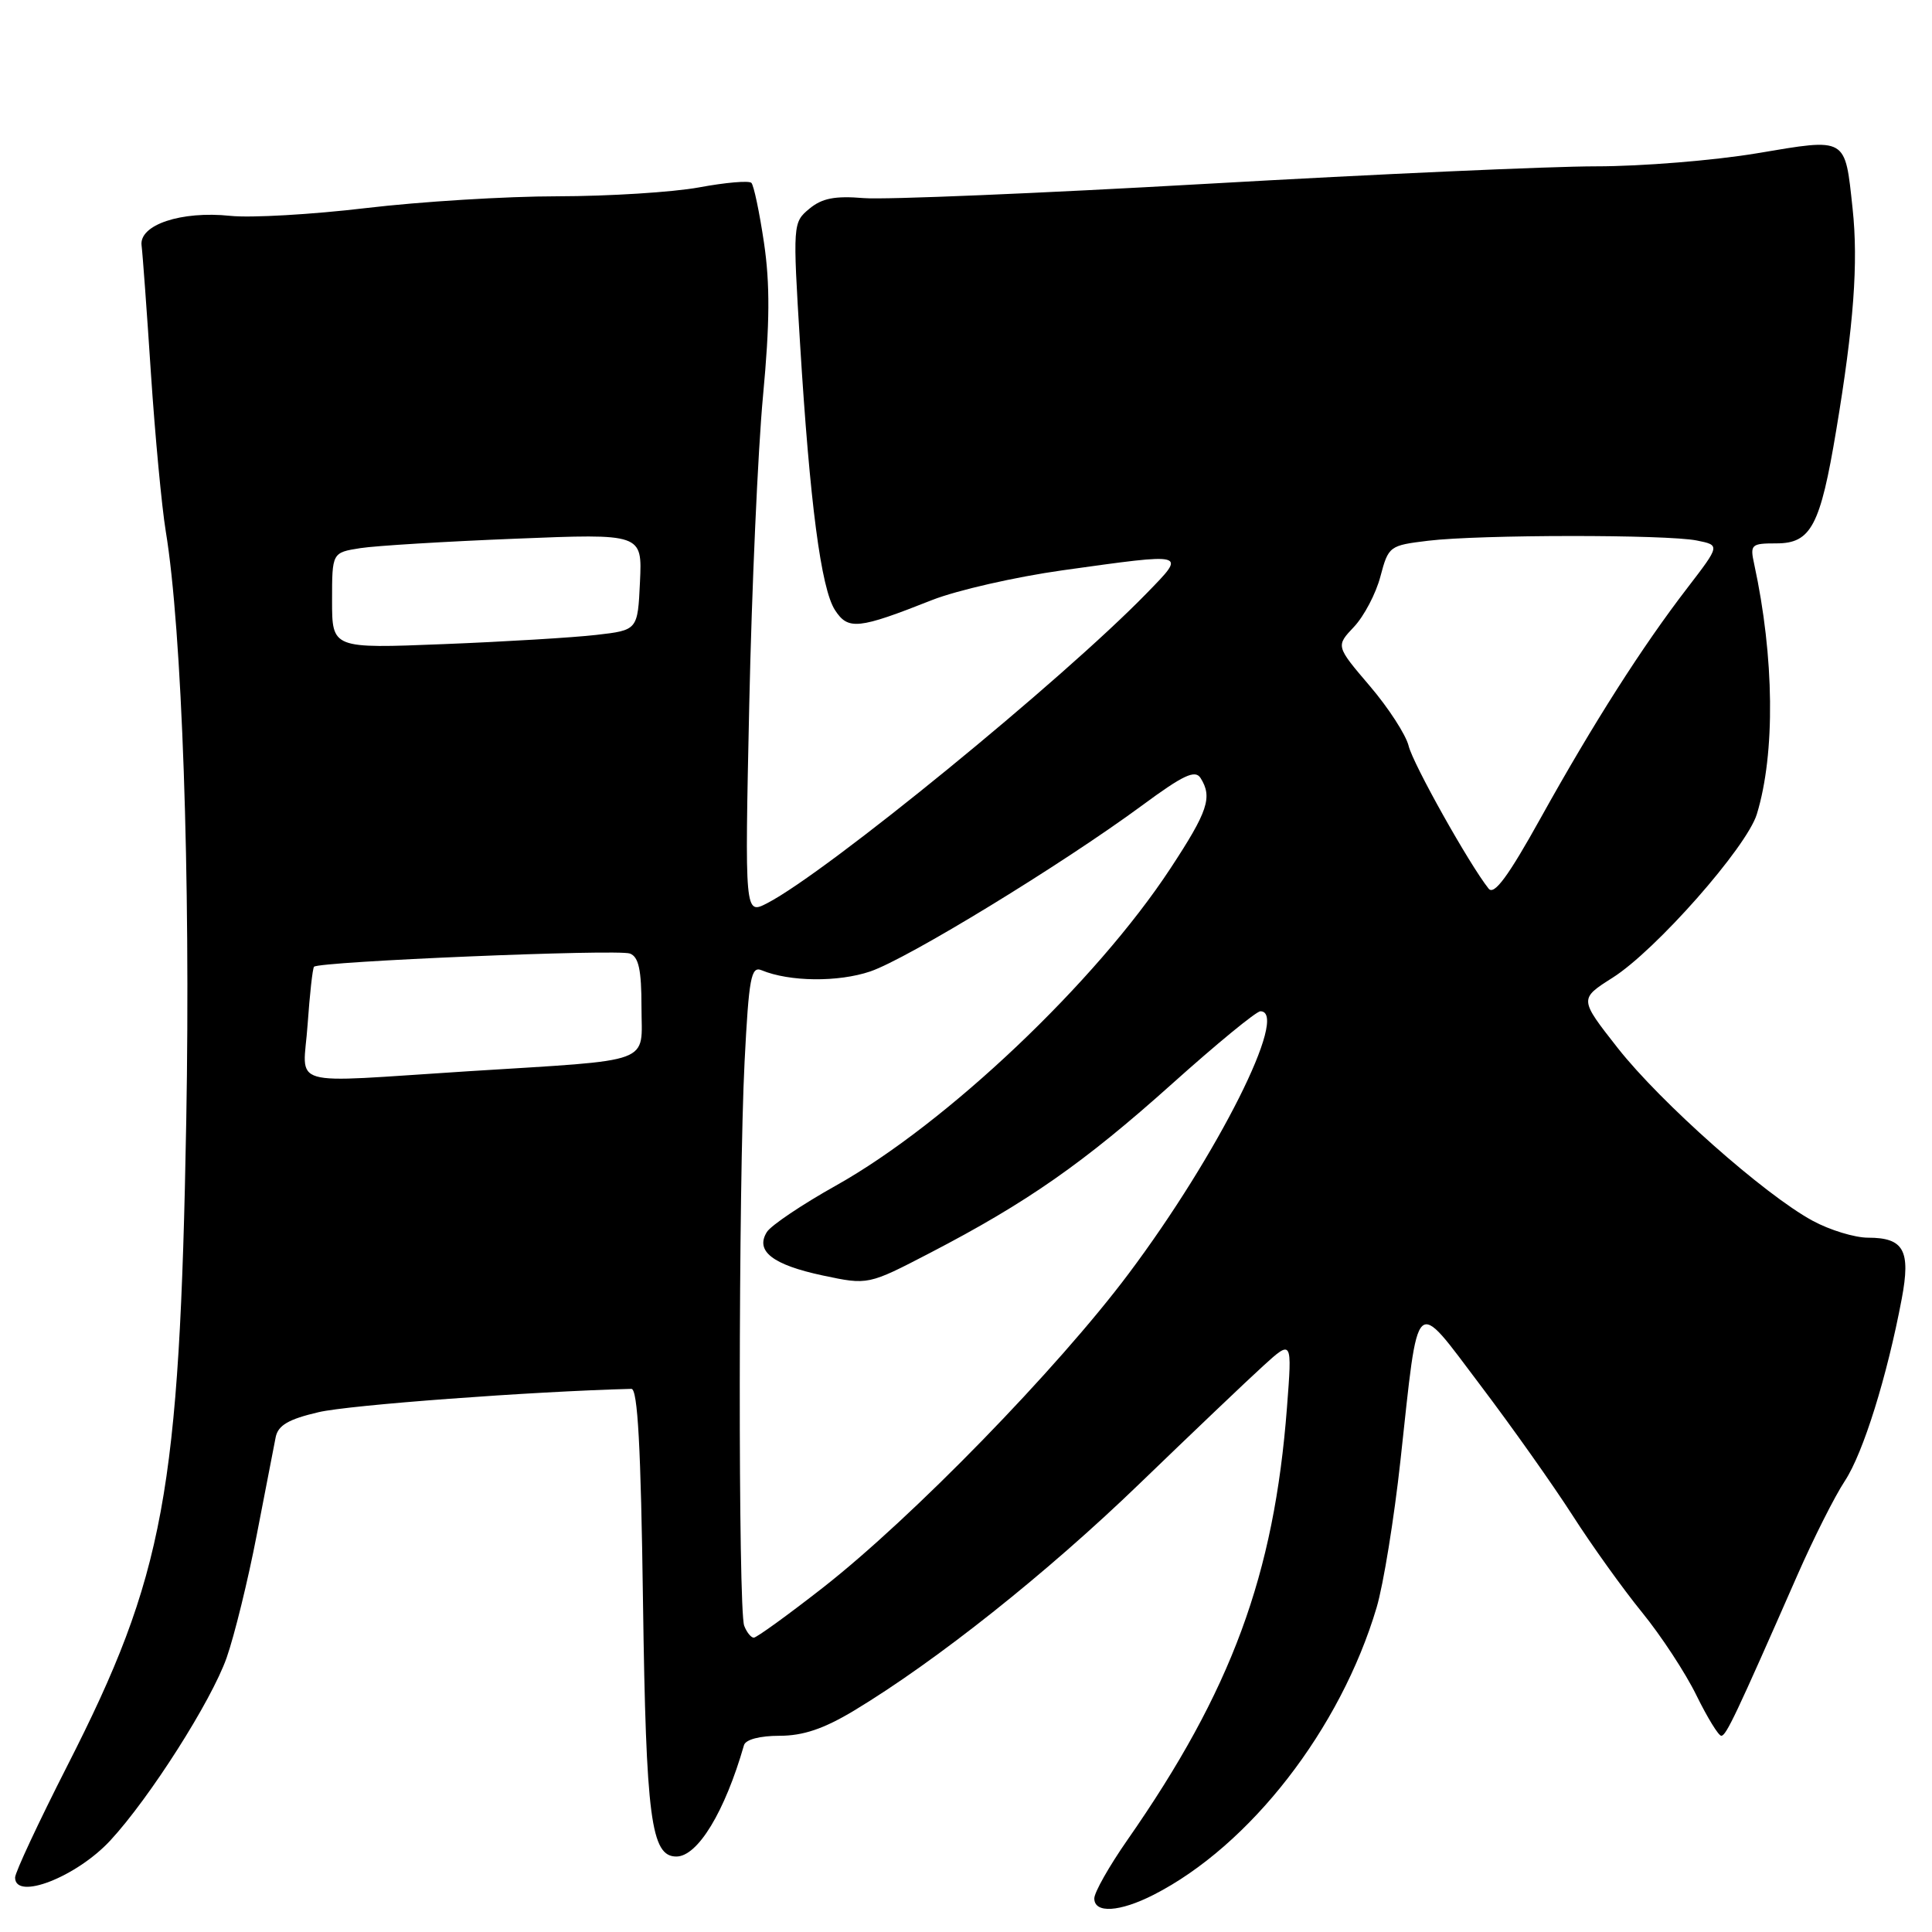 <?xml version="1.0" encoding="UTF-8" standalone="no"?>
<!DOCTYPE svg PUBLIC "-//W3C//DTD SVG 1.1//EN" "http://www.w3.org/Graphics/SVG/1.1/DTD/svg11.dtd" >
<svg xmlns="http://www.w3.org/2000/svg" xmlns:xlink="http://www.w3.org/1999/xlink" version="1.1" viewBox="0 0 256 256">
 <g >
 <path fill="currentColor"
d=" M 152.86 251.07 C 165.63 244.56 177.63 229.10 182.41 213.00 C 183.31 209.97 184.73 201.20 185.57 193.50 C 188.02 171.09 187.27 171.81 196.15 183.54 C 200.30 189.02 205.79 196.78 208.36 200.78 C 210.92 204.78 215.08 210.58 217.59 213.66 C 220.10 216.74 223.34 221.68 224.78 224.63 C 226.23 227.58 227.71 230.00 228.08 230.00 C 228.72 230.00 230.00 227.30 238.16 208.72 C 240.28 203.89 243.11 198.26 244.46 196.22 C 246.89 192.52 250.05 182.39 251.99 172.10 C 253.20 165.69 252.27 164.00 247.53 164.00 C 245.76 164.00 242.45 162.99 240.17 161.75 C 233.78 158.28 220.05 146.10 214.36 138.87 C 209.25 132.36 209.25 132.36 213.68 129.55 C 219.39 125.94 231.45 112.26 232.79 107.88 C 235.25 99.85 235.11 87.06 232.44 74.75 C 231.87 72.15 232.04 72.00 235.39 72.00 C 239.97 72.00 241.20 69.68 243.31 57.00 C 245.63 43.12 246.25 34.81 245.48 27.65 C 244.45 18.08 244.82 18.29 232.81 20.31 C 227.14 21.26 217.55 22.04 211.50 22.04 C 205.45 22.04 182.28 23.08 160.00 24.35 C 137.72 25.62 117.23 26.48 114.46 26.25 C 110.61 25.93 108.91 26.27 107.23 27.67 C 105.06 29.48 105.04 29.67 106.01 45.50 C 107.31 66.68 108.79 77.98 110.64 80.84 C 112.38 83.52 113.72 83.38 123.50 79.51 C 126.80 78.21 134.58 76.44 140.78 75.57 C 157.52 73.24 157.23 73.16 151.96 78.59 C 140.78 90.09 109.59 115.57 101.67 119.67 C 98.68 121.22 98.68 121.22 99.28 93.36 C 99.61 78.04 100.43 59.65 101.10 52.50 C 102.01 42.83 102.04 37.62 101.23 32.15 C 100.63 28.11 99.88 24.54 99.56 24.23 C 99.25 23.91 96.13 24.18 92.63 24.83 C 89.13 25.47 80.70 26.00 73.88 26.01 C 67.07 26.01 55.65 26.72 48.50 27.57 C 41.35 28.42 33.25 28.89 30.50 28.60 C 24.02 27.92 18.40 29.79 18.76 32.53 C 18.90 33.61 19.46 41.25 20.00 49.50 C 20.55 57.75 21.43 67.14 21.96 70.37 C 24.12 83.42 25.26 116.14 24.68 148.50 C 23.80 197.83 21.79 208.72 8.89 234.03 C 5.10 241.48 2.00 248.11 2.00 248.78 C 2.00 251.88 10.14 248.71 14.62 243.87 C 19.84 238.23 28.01 225.39 30.03 219.66 C 31.07 216.69 32.87 209.36 34.02 203.38 C 35.17 197.40 36.30 191.57 36.53 190.43 C 36.85 188.86 38.23 188.05 42.22 187.12 C 46.23 186.17 70.51 184.37 83.66 184.03 C 84.50 184.01 84.92 191.72 85.20 212.25 C 85.60 240.96 86.26 246.00 89.62 246.00 C 92.45 246.00 96.05 240.06 98.58 231.25 C 98.79 230.50 100.66 230.00 103.28 230.00 C 106.42 230.00 109.14 229.08 113.14 226.68 C 124.06 220.10 138.73 208.44 151.01 196.58 C 157.89 189.94 165.25 182.93 167.37 181.00 C 171.22 177.50 171.22 177.50 170.53 186.50 C 168.83 208.71 163.19 224.00 149.39 243.80 C 146.98 247.26 145.00 250.75 145.00 251.55 C 145.00 253.57 148.37 253.36 152.86 251.07 Z  M 98.61 215.42 C 97.80 213.31 97.84 156.85 98.66 140.70 C 99.23 129.54 99.52 127.99 100.91 128.56 C 104.62 130.10 111.07 130.16 115.32 128.72 C 120.29 127.02 140.71 114.55 151.34 106.72 C 156.80 102.69 158.36 101.96 159.08 103.09 C 160.68 105.63 160.07 107.49 155.09 115.07 C 145.21 130.12 125.42 148.88 110.79 157.08 C 106.30 159.59 102.17 162.37 101.62 163.24 C 100.03 165.77 102.37 167.59 109.03 169.01 C 115.03 170.28 115.03 170.28 123.27 166.00 C 136.09 159.34 143.62 154.08 155.26 143.65 C 161.18 138.34 166.46 134.00 167.01 134.00 C 170.91 134.00 161.37 153.01 149.55 168.77 C 140.12 181.36 120.86 201.13 109.03 210.38 C 104.37 214.02 100.25 217.00 99.88 217.00 C 99.52 217.00 98.94 216.29 98.61 215.42 Z  M 40.76 135.75 C 41.04 131.76 41.42 128.32 41.61 128.10 C 42.23 127.40 81.88 125.74 83.47 126.35 C 84.63 126.79 85.00 128.52 85.00 133.42 C 85.00 141.12 87.04 140.37 61.98 141.95 C 37.50 143.50 40.18 144.29 40.76 135.75 Z  M 197.25 117.75 C 194.68 114.52 187.22 101.21 186.65 98.83 C 186.29 97.37 183.98 93.79 181.50 90.89 C 177.00 85.61 177.00 85.61 179.41 83.06 C 180.74 81.65 182.32 78.65 182.91 76.39 C 183.98 72.36 184.11 72.27 189.25 71.65 C 196.02 70.83 220.82 70.81 224.84 71.62 C 227.93 72.24 227.93 72.24 223.61 77.87 C 217.62 85.65 211.16 95.78 204.17 108.35 C 199.85 116.13 197.98 118.67 197.25 117.75 Z  M 44.00 79.58 C 44.00 73.22 44.00 73.22 47.75 72.63 C 49.81 72.31 59.06 71.75 68.30 71.38 C 85.10 70.70 85.10 70.70 84.80 77.10 C 84.50 83.50 84.50 83.50 79.00 84.13 C 75.97 84.48 66.86 85.03 58.75 85.35 C 44.00 85.94 44.00 85.94 44.00 79.58 Z "/>
</g>
</svg>